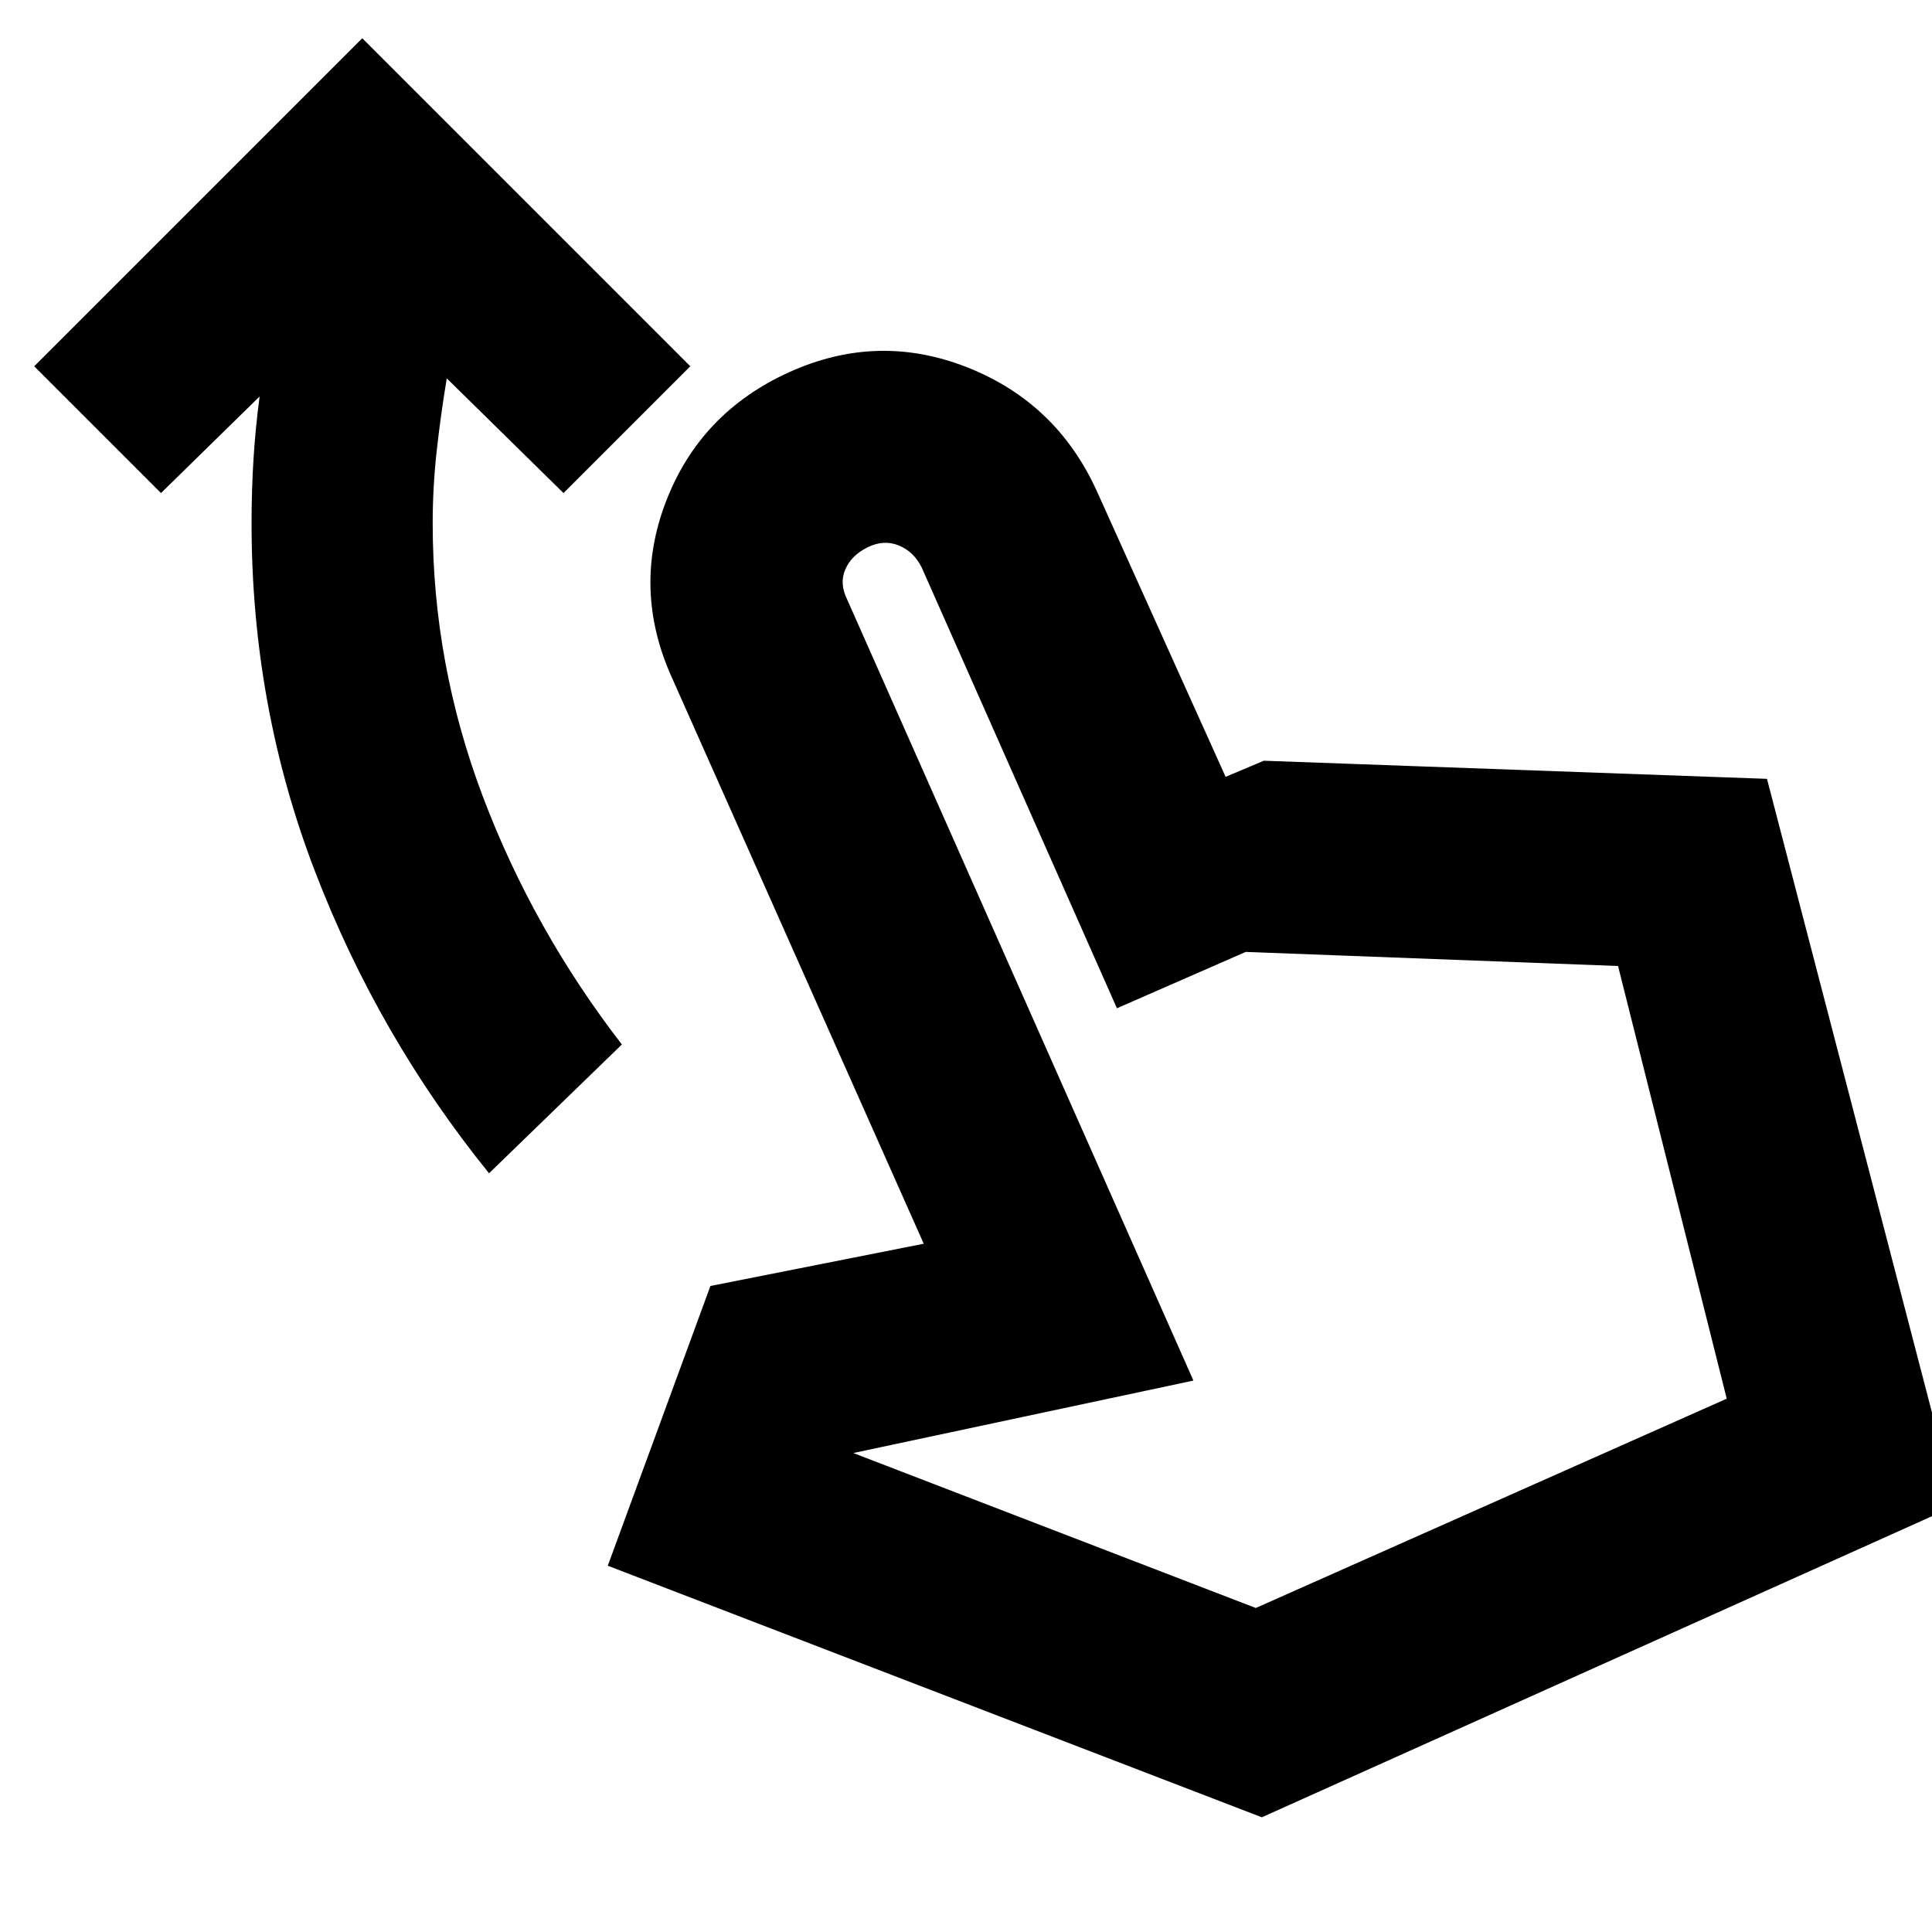 <svg xmlns="http://www.w3.org/2000/svg" height="24" width="24"><path d="M6.075 14.575q-1.375-1.7-2.162-3.75-.788-2.05-.788-4.325 0-.425.025-.812.025-.388.075-.763L2 6.125.425 4.55 4.5.475 8.575 4.55 7 6.125 5.55 4.7q-.075.45-.125.9t-.05.9q0 1.75.625 3.4t1.725 3.075Zm9.6 8L7.55 19.45l1.275-3.475 2.65-.525L8.35 8.425q-.5-1.1-.075-2.2t1.525-1.6q1.1-.5 2.212-.063Q13.125 5 13.625 6.1l1.6 3.55.475-.2 6.25.225L24.3 18.7Zm-.075-2.6 5.85-2.6L20.1 12l-4.625-.175-1.6.7L11.45 7.05q-.1-.2-.287-.275-.188-.075-.388.025t-.275.275q-.075.175.025.375l4.3 9.7-4.225.9Zm0 0Z"/></svg>